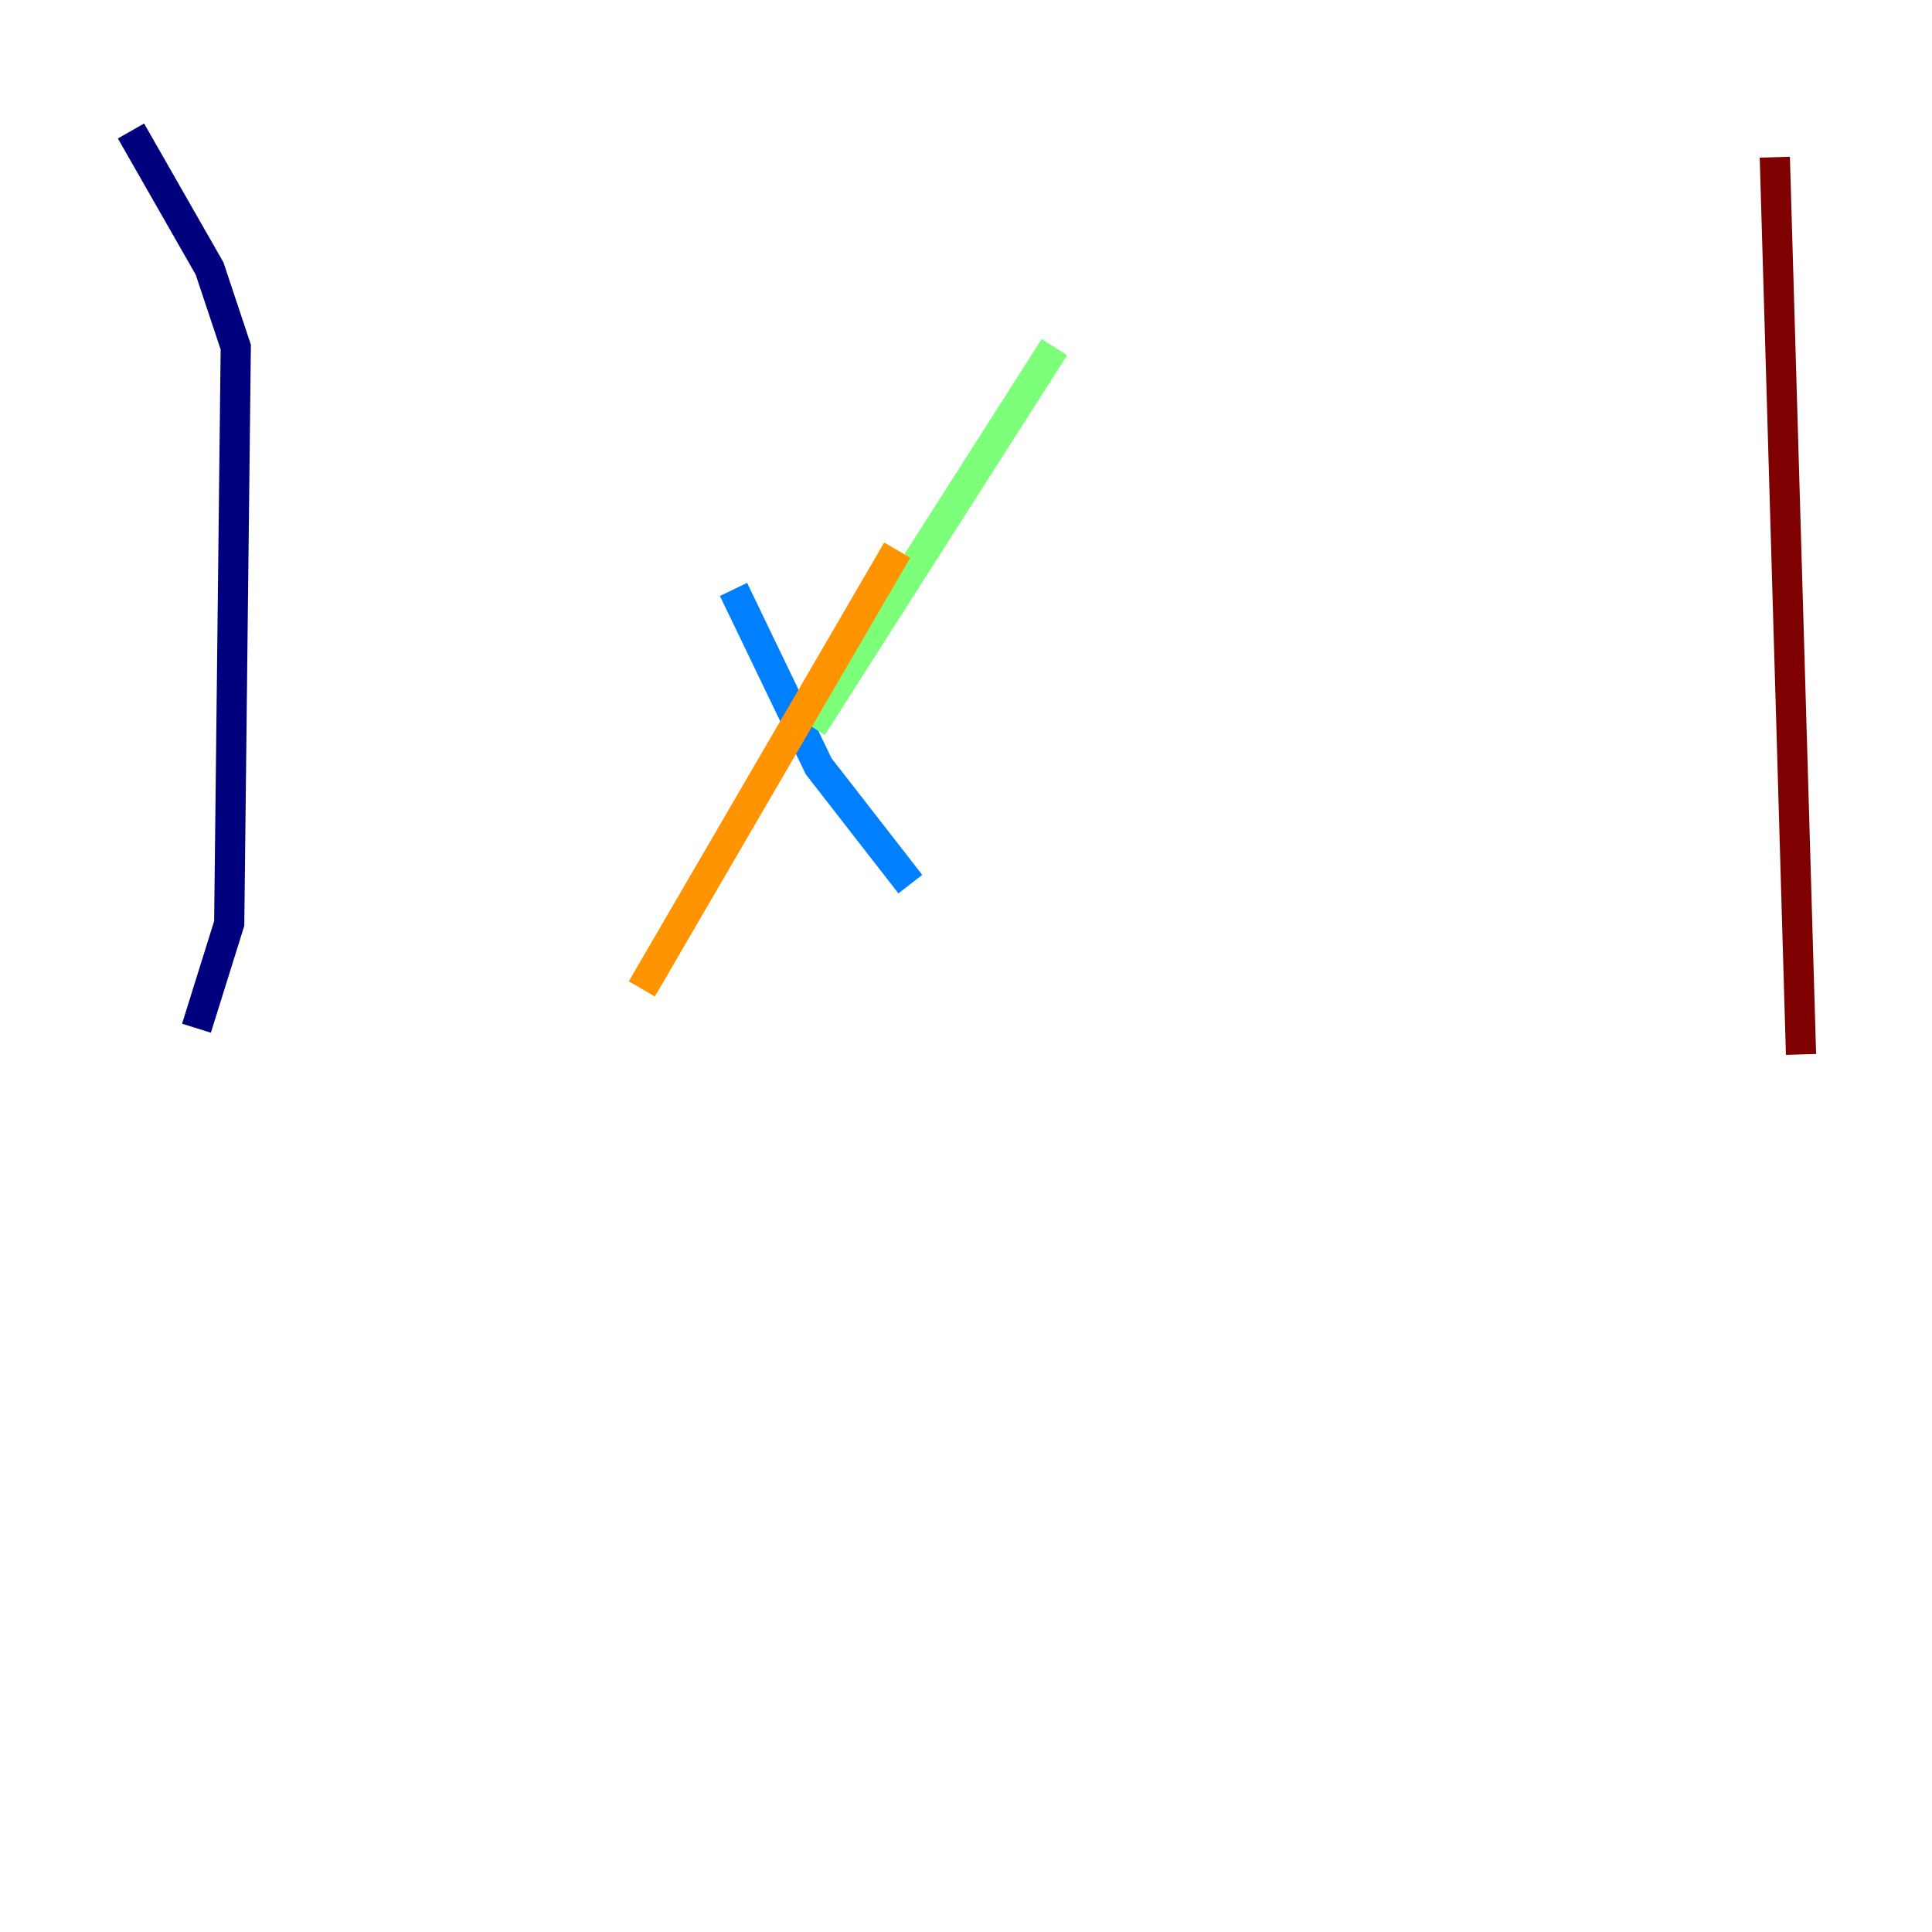 <?xml version="1.0" encoding="utf-8" ?>
<svg baseProfile="tiny" height="128" version="1.2" viewBox="0,0,128,128" width="128" xmlns="http://www.w3.org/2000/svg" xmlns:ev="http://www.w3.org/2001/xml-events" xmlns:xlink="http://www.w3.org/1999/xlink"><defs /><polyline fill="none" points="8.678,8.678 13.885,17.79 15.62,22.997 15.186,61.18 13.017,68.122" stroke="#00007f" stroke-width="2" /><polyline fill="none" points="48.597,39.051 54.237,50.766 60.312,58.576" stroke="#0080ff" stroke-width="2" /><polyline fill="none" points="53.803,48.163 69.858,22.997" stroke="#7cff79" stroke-width="2" /><polyline fill="none" points="42.522,65.519 59.444,36.447" stroke="#ff9400" stroke-width="2" /><polyline fill="none" points="117.586,10.414 119.322,69.858" stroke="#7f0000" stroke-width="2" /></svg>